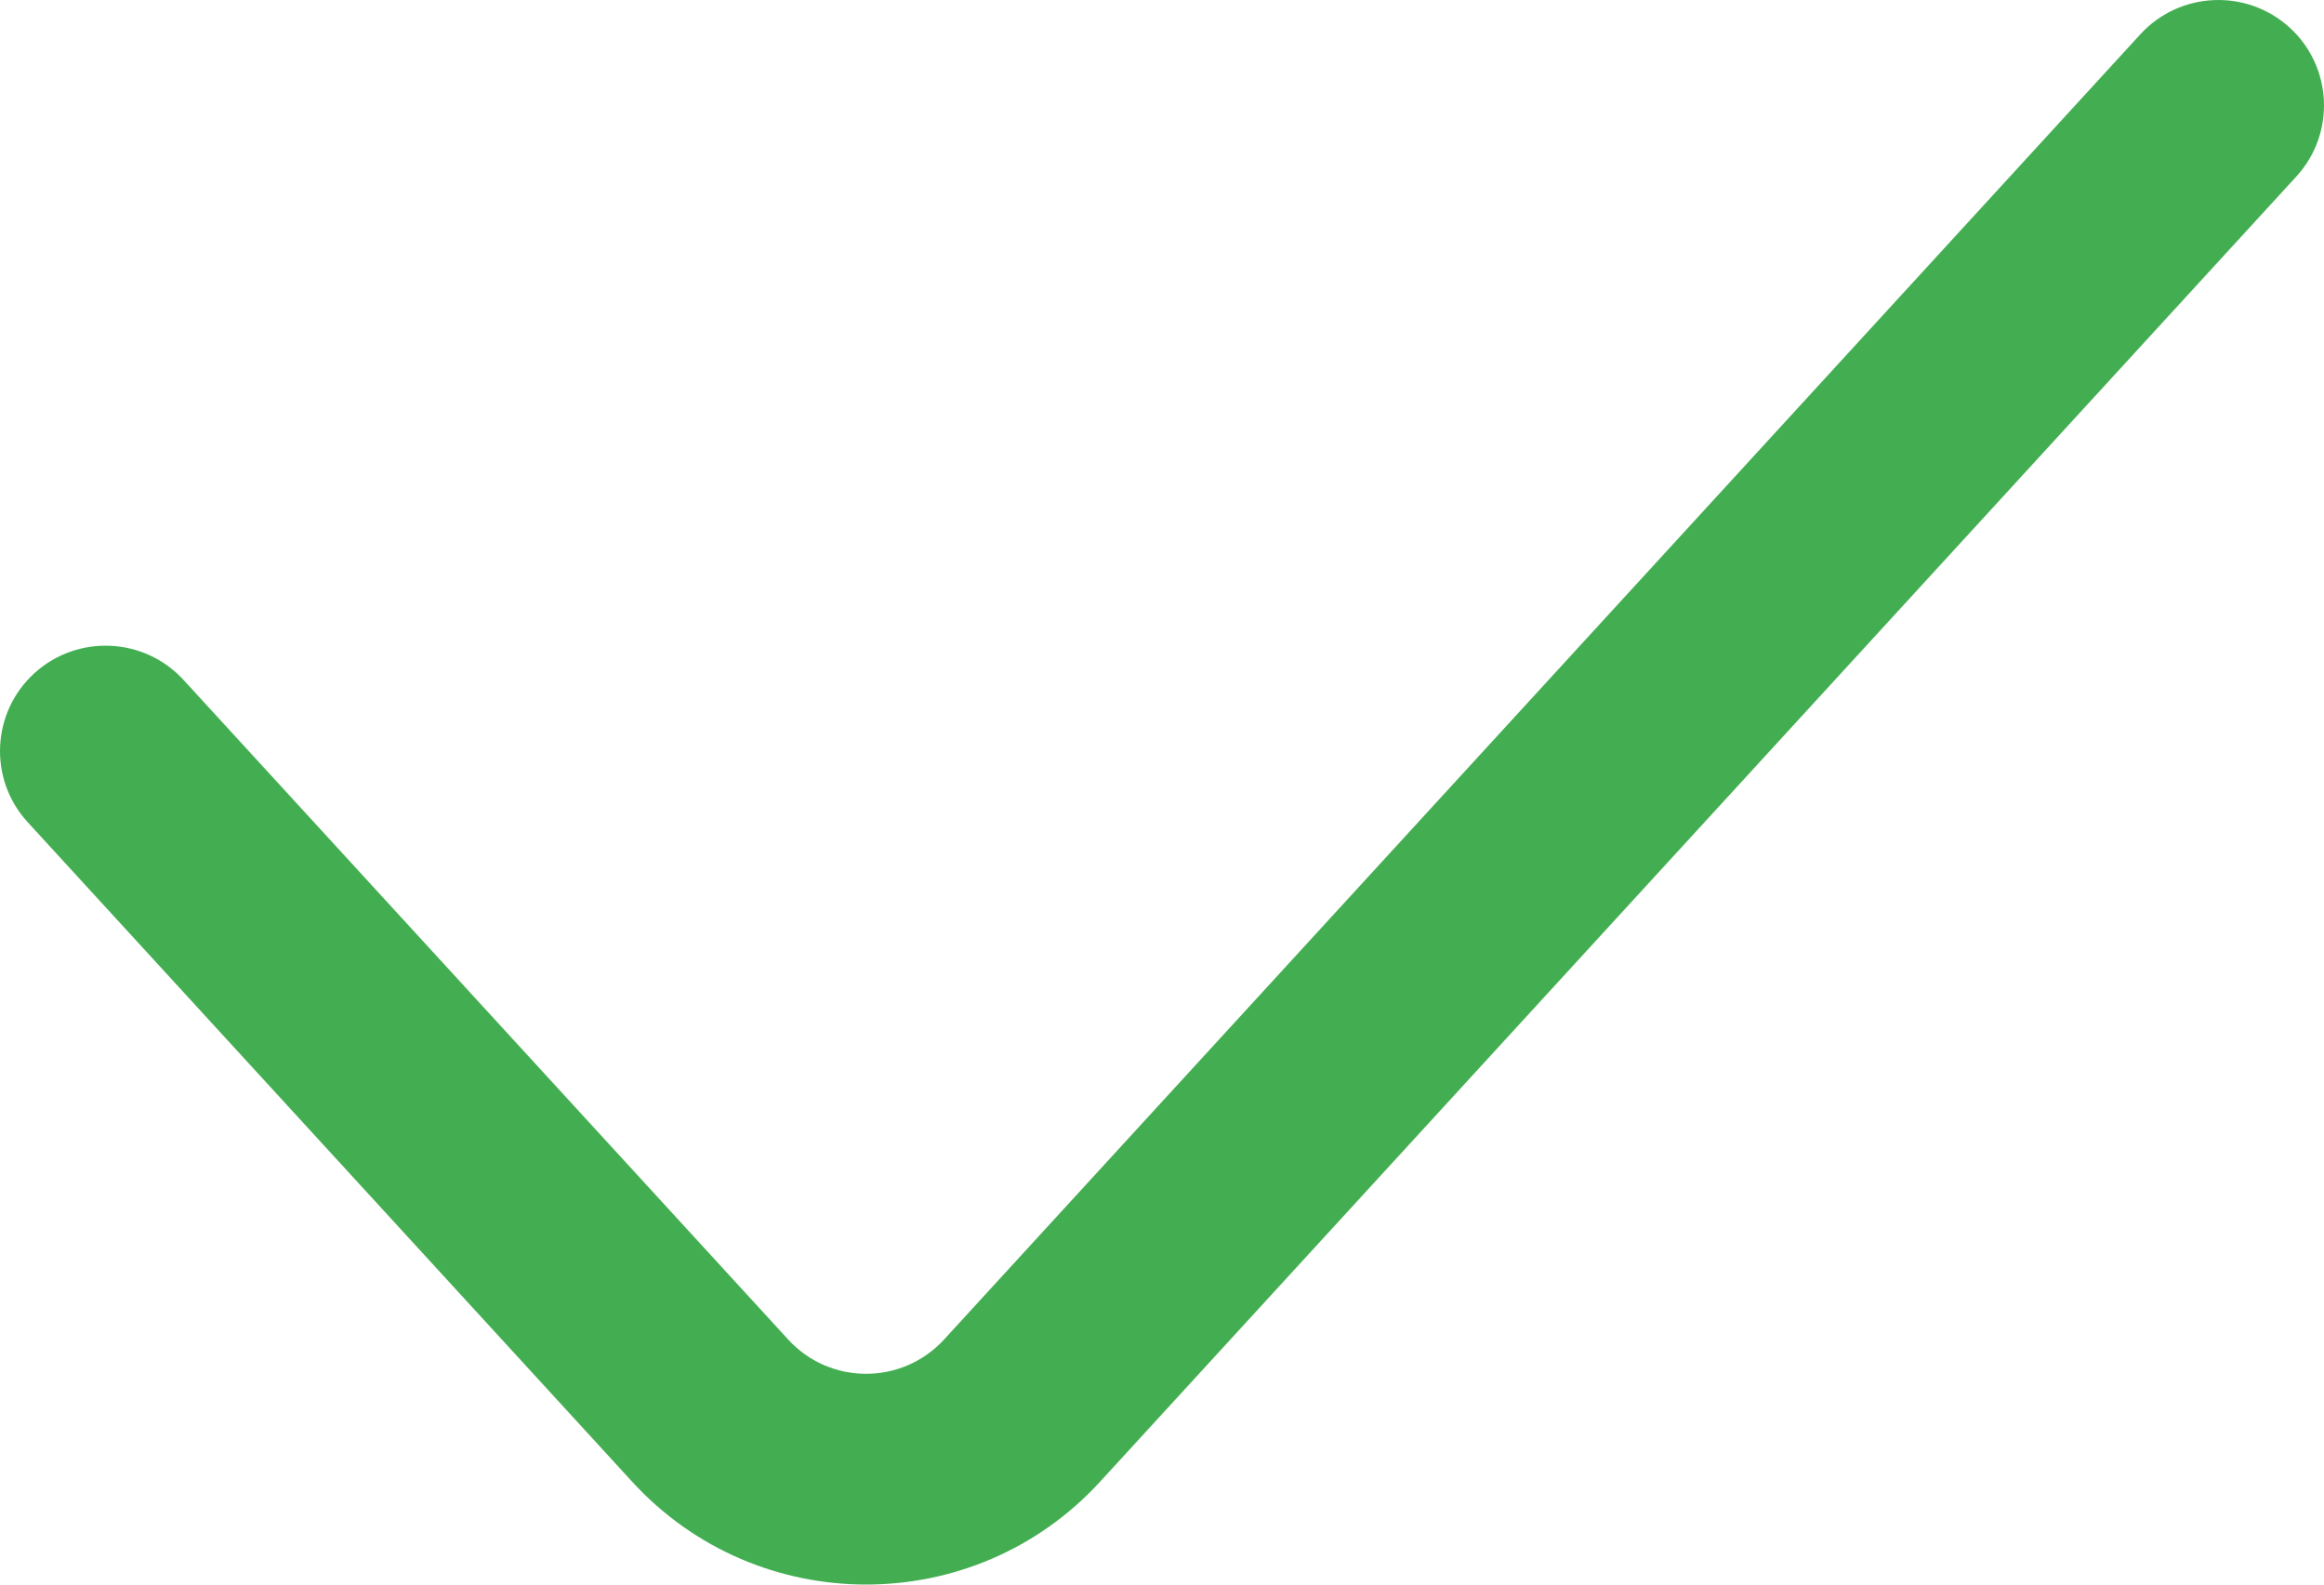 <svg width="22" height="15" viewBox="0 0 22 15" fill="none" xmlns="http://www.w3.org/2000/svg">
<path fill-rule="evenodd" clip-rule="evenodd" d="M21.675 0.261C22.082 0.633 22.111 1.264 21.738 1.671L10.413 14.027C9.224 15.324 7.174 15.324 5.985 14.027L0.262 7.783C-0.111 7.376 -0.082 6.745 0.325 6.373C0.733 6.002 1.365 6.03 1.738 6.437L7.461 12.68C7.857 13.113 8.54 13.113 8.937 12.68L20.262 0.324C20.635 -0.082 21.267 -0.11 21.675 0.261Z" fill="#43AE51"/>
</svg>
